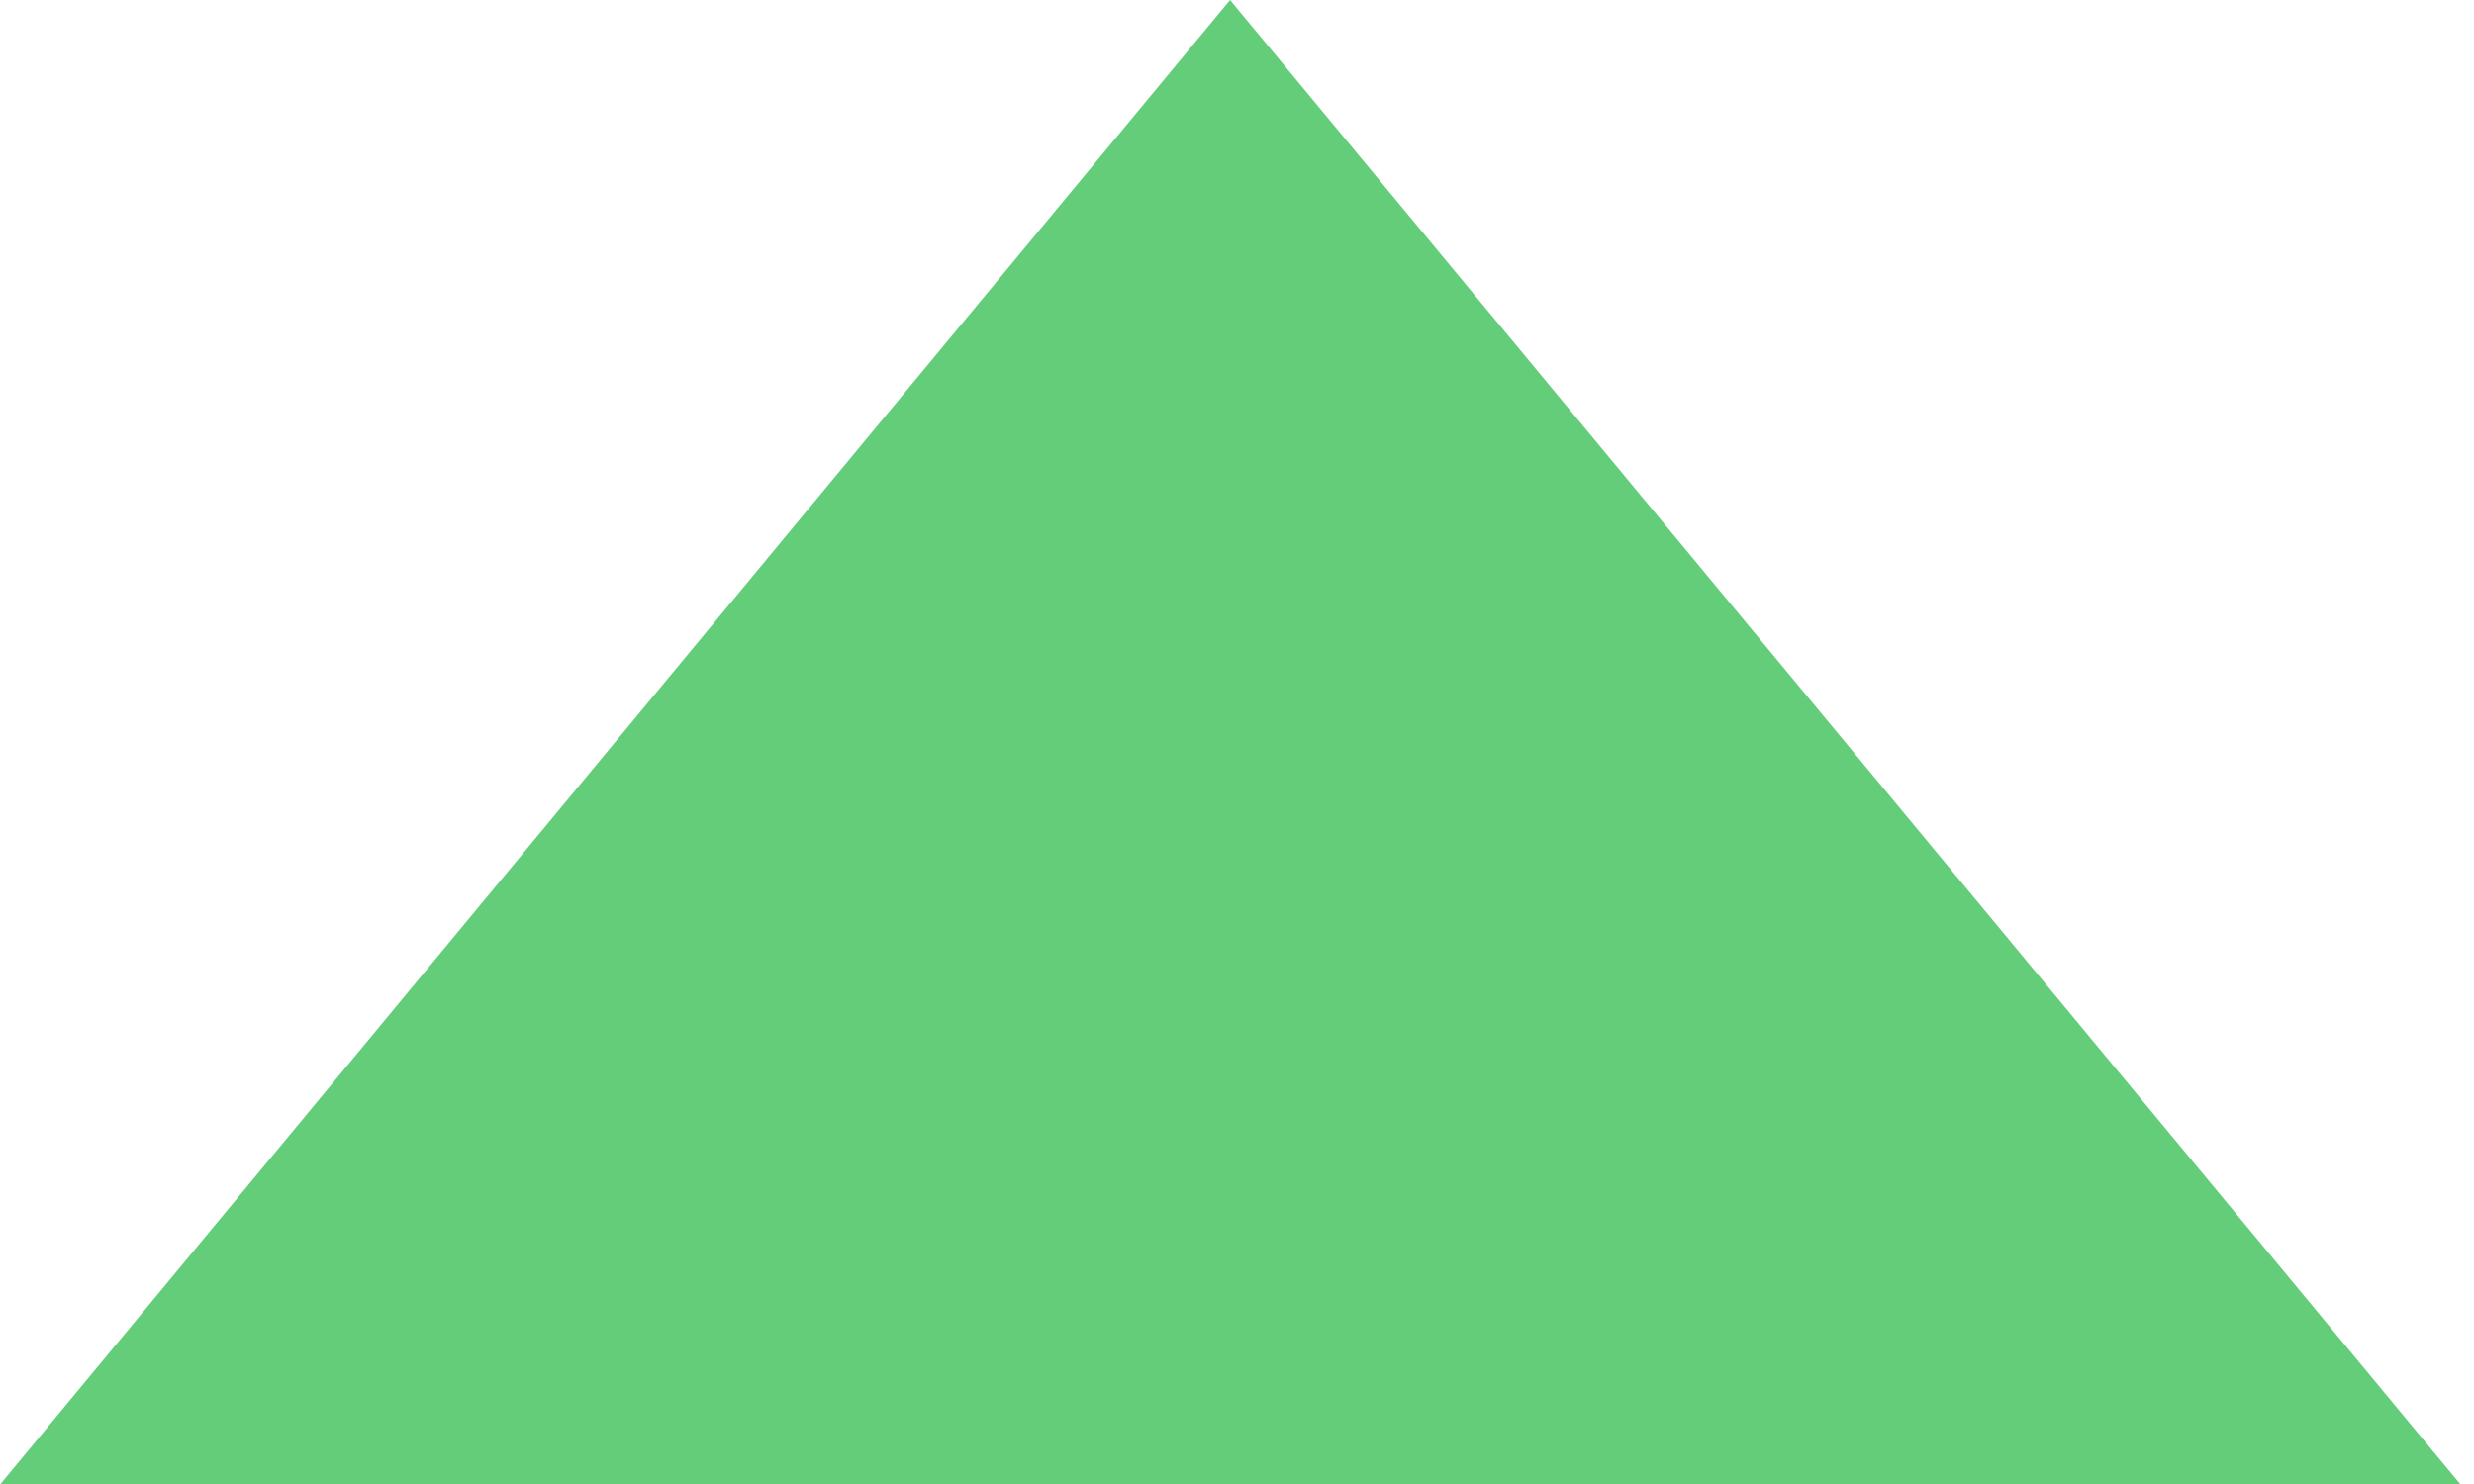 <?xml version="1.0" encoding="UTF-8" standalone="no"?>
<svg width="5px" height="3px" viewBox="0 0 5 3" version="1.1" xmlns="http://www.w3.org/2000/svg" xmlns:xlink="http://www.w3.org/1999/xlink">
    <!-- Generator: sketchtool 3.8.2 (29753) - http://www.bohemiancoding.com/sketch -->
    <title>0851800B-E696-4869-B3DE-D3F3A2A646CF</title>
    <desc>Created with sketchtool.</desc>
    <defs></defs>
    <g id="Symbols" stroke="none" stroke-width="1" fill="none" fill-rule="evenodd">
        <g id="Green-Triangle-14-Copy" fill="#63CD7A">
            <polygon id="Triangle-14-Copy-86" transform="translate(2.486, 1.5) rotate(-180) translate(-2.486, -1.5) " points="-4.54747351e-13 0 4.971 0 2.486 3"></polygon>
        </g>
    </g>
</svg>
